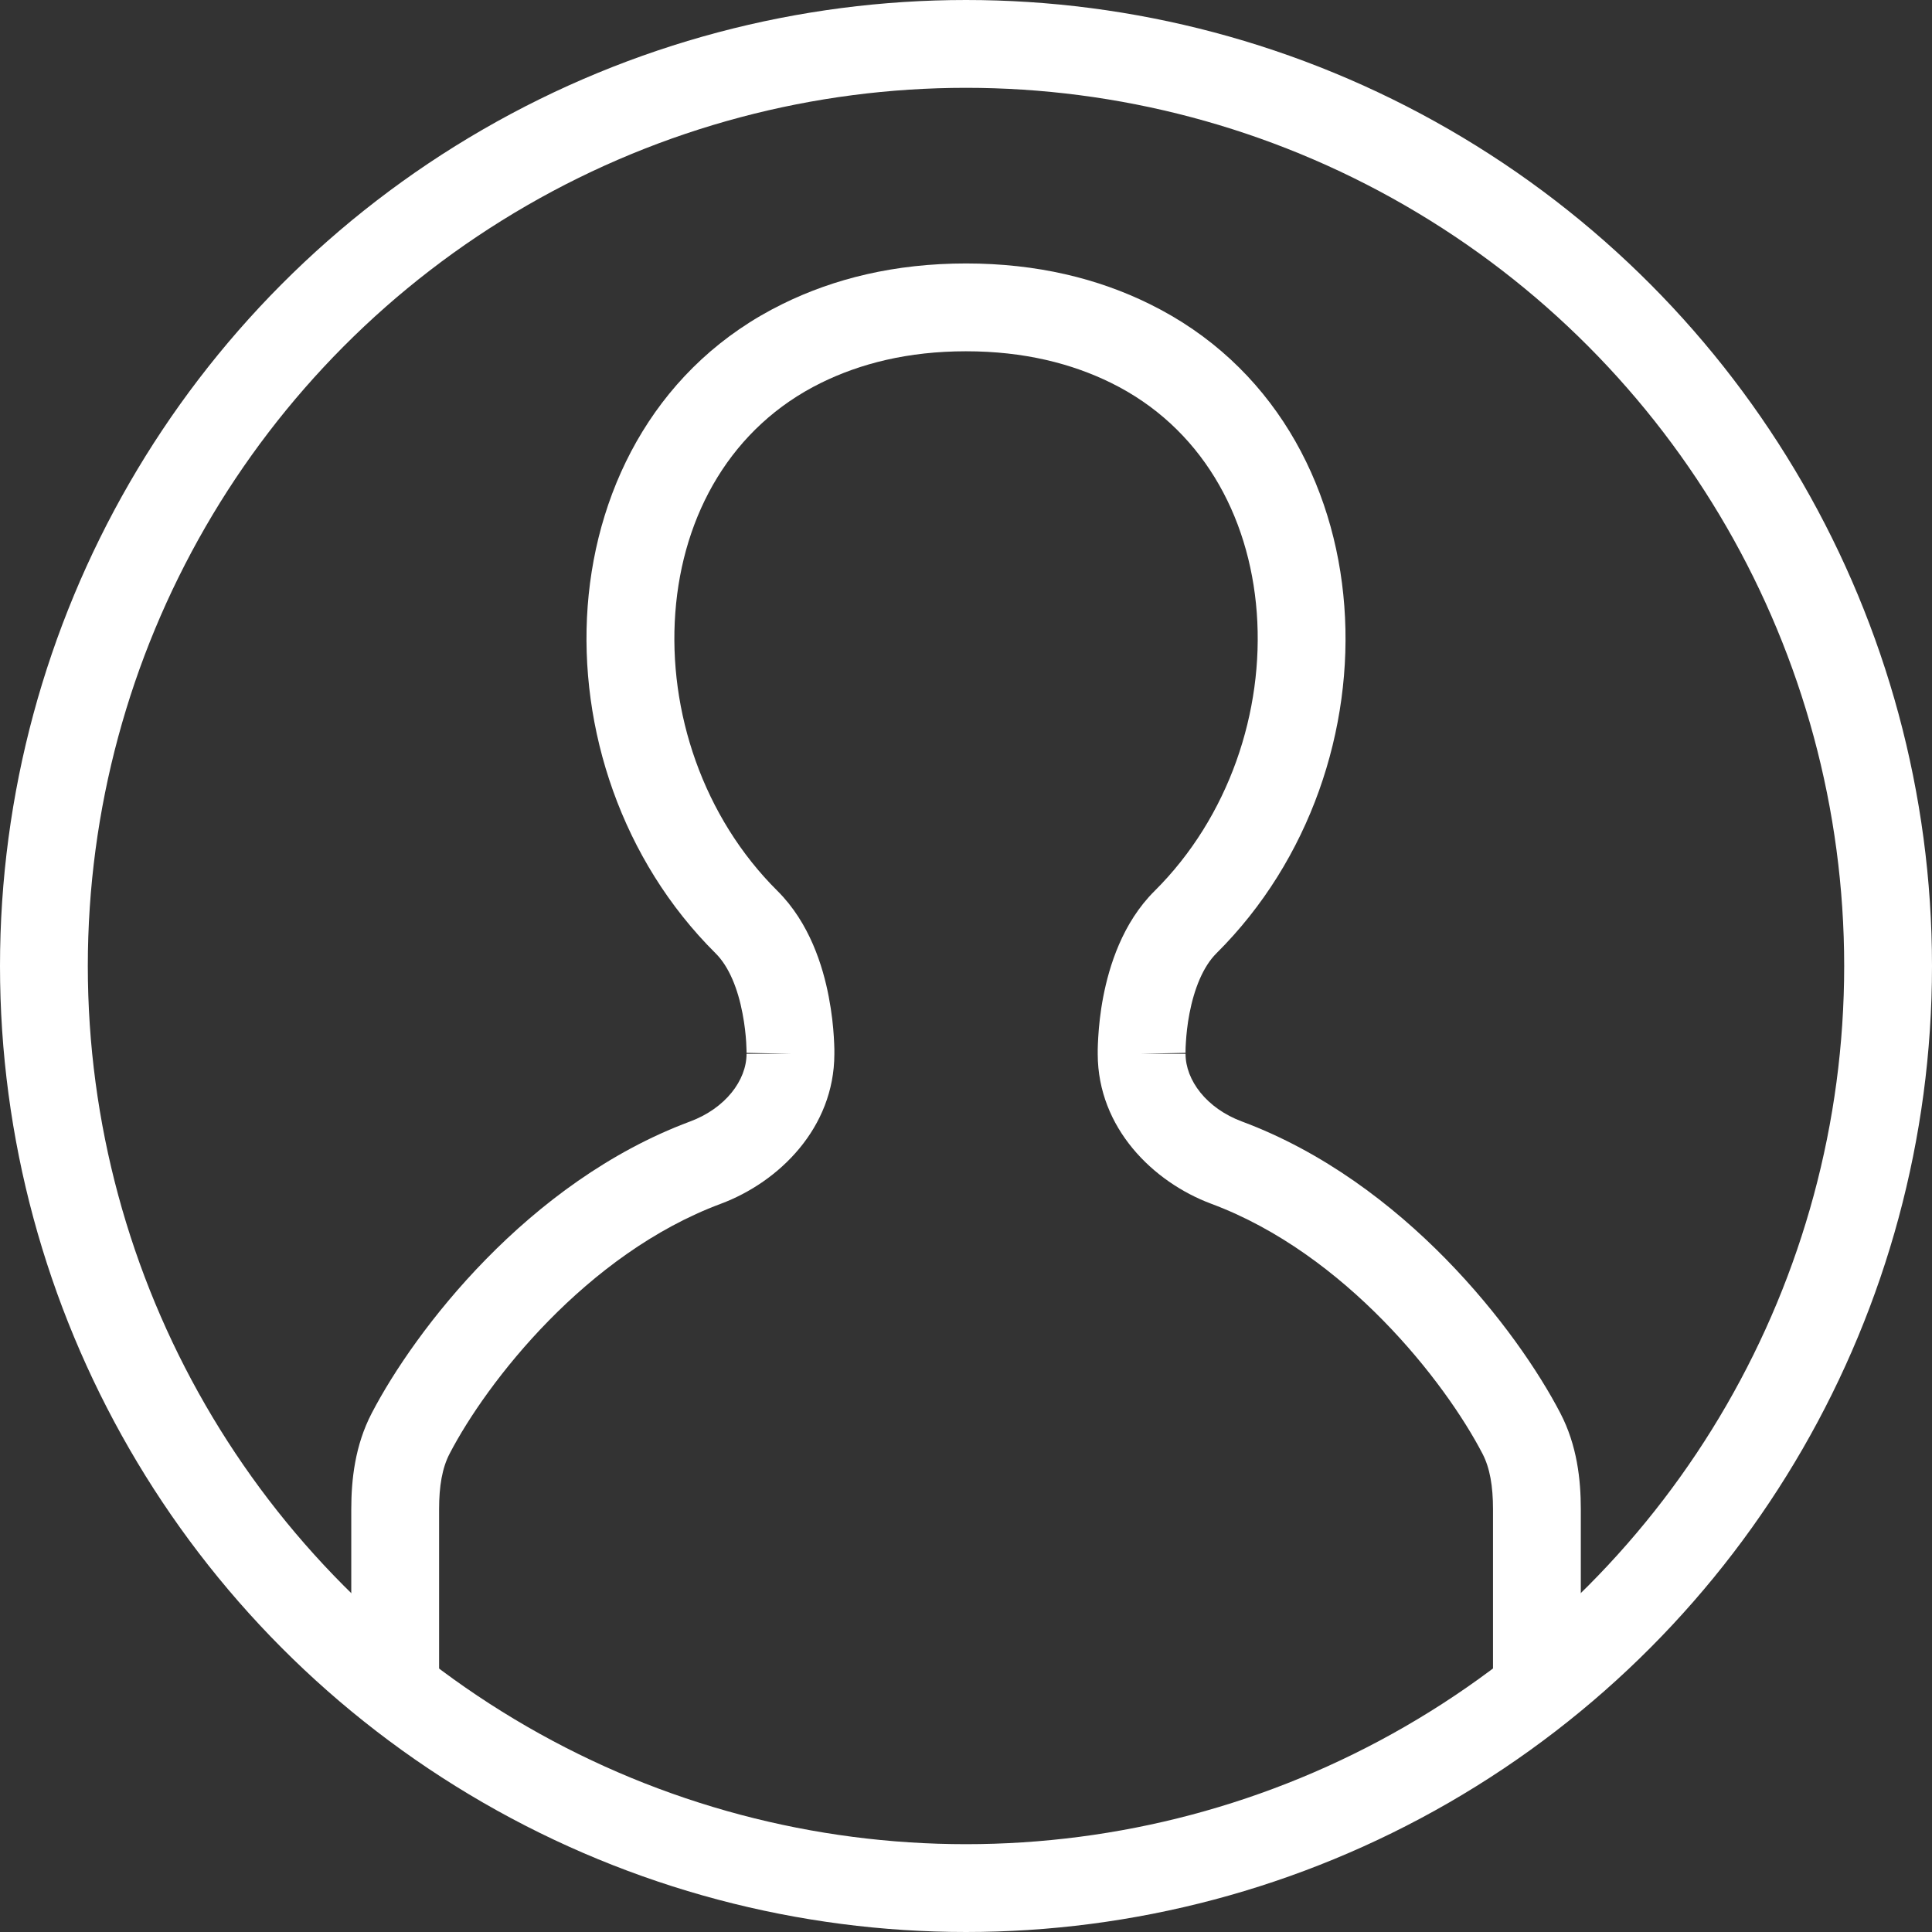 <svg width="22" height="22" viewBox="0 0 22 22" fill="none" xmlns="http://www.w3.org/2000/svg">
<rect x="0" y="0" width="22" height="22" fill="#333333" stroke="none"/>
<circle cx="11" cy="11" r="10.5" stroke="white"/>
<path fill-rule="evenodd" clip-rule="evenodd" d="M11 3C11.812 3 12.505 3.173 13.091 3.462C14.489 4.149 15.204 5.499 15.308 6.902C15.413 8.299 14.919 9.795 13.852 10.855C13.698 11.008 13.598 11.264 13.545 11.539C13.52 11.668 13.509 11.785 13.504 11.869C13.501 11.911 13.5 11.943 13.5 11.964L13.5 11.987L13.5 11.989C13.5 11.989 13.5 11.989 13 12H13.5C13.5 12.301 13.739 12.621 14.143 12.771C15.991 13.46 17.281 15.155 17.768 16.092C17.959 16.459 18.001 16.85 18.001 17.186V19H17.001V17.186C17.001 16.923 16.966 16.716 16.881 16.553C16.457 15.737 15.323 14.278 13.794 13.708C13.129 13.46 12.502 12.843 12.5 12.004L12.5 12.004L12.5 11.991C12.5 11.981 12.5 11.967 12.5 11.949C12.501 11.915 12.502 11.867 12.506 11.808C12.513 11.692 12.528 11.531 12.563 11.35C12.63 11.004 12.78 10.51 13.148 10.145C13.993 9.305 14.395 8.102 14.311 6.976C14.227 5.857 13.671 4.861 12.65 4.359C12.206 4.141 11.664 4 11 4V3ZM13.5 11.99C13.5 11.991 13.5 11.991 13.5 11.99L13.5 11.99Z" fill="white"/>
<path fill-rule="evenodd" clip-rule="evenodd" d="M11.001 3C10.189 3 9.496 3.173 8.91 3.462C7.512 4.149 6.797 5.499 6.692 6.902C6.588 8.299 7.081 9.795 8.148 10.855C8.303 11.008 8.403 11.264 8.455 11.539C8.48 11.668 8.492 11.785 8.497 11.869C8.499 11.911 8.5 11.943 8.501 11.964L8.501 11.987L8.501 11.989C8.501 11.989 8.501 11.989 9.001 12H8.501C8.501 12.301 8.261 12.621 7.857 12.771C6.009 13.46 4.72 15.155 4.233 16.092C4.042 16.459 4 16.85 4 17.186V19H5V17.186C5 16.923 5.035 16.716 5.12 16.553C5.544 15.737 6.677 14.278 8.207 13.708C8.872 13.46 9.499 12.843 9.501 12.004L9.501 12.004L9.501 11.991C9.501 11.981 9.501 11.967 9.501 11.949C9.5 11.915 9.499 11.867 9.495 11.808C9.488 11.692 9.472 11.531 9.437 11.35C9.371 11.004 9.22 10.51 8.853 10.145C8.007 9.305 7.606 8.102 7.69 6.976C7.773 5.857 8.33 4.861 9.351 4.359C9.795 4.141 10.336 4 11.001 4V3ZM8.501 11.99C8.501 11.991 8.501 11.991 8.501 11.99L8.501 11.99Z" fill="white"/>
</svg>
